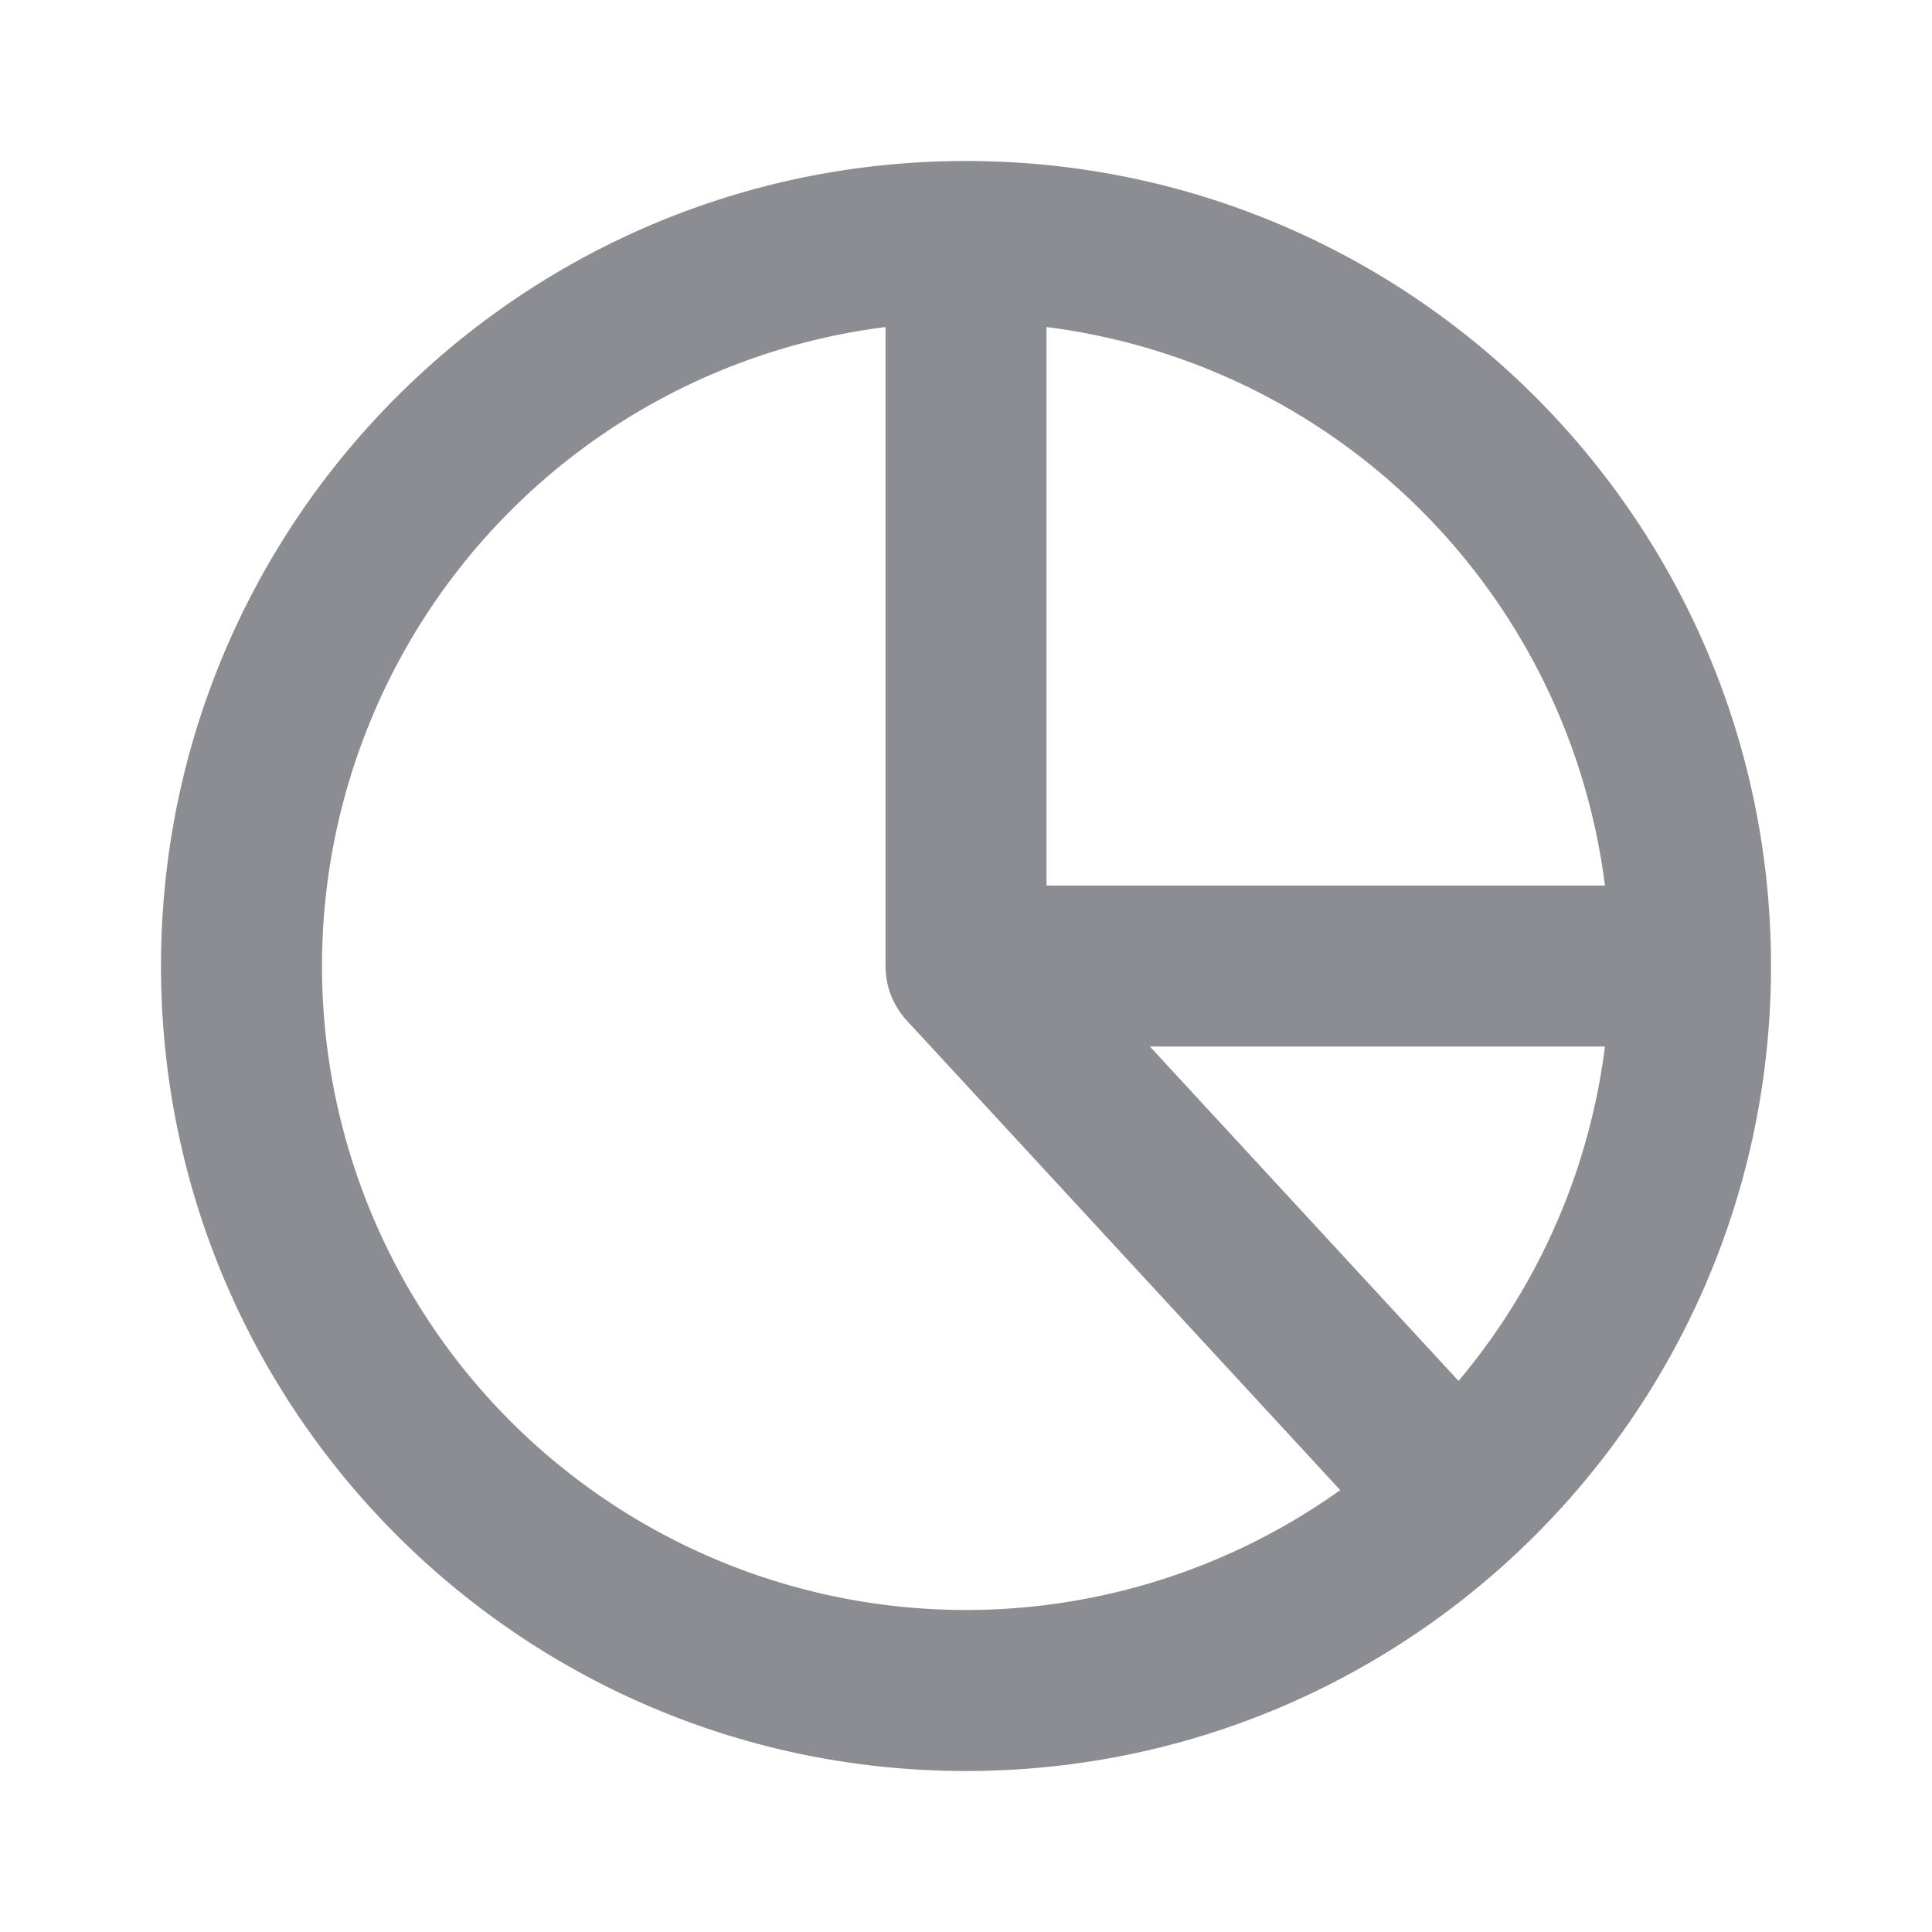 <svg width="24" height="24" fill="none" xmlns="http://www.w3.org/2000/svg"><path d="M17.265 19.178a1 1 0 0 0 1.47-1.356l-1.47 1.356ZM12 12h-1a1 1 0 0 0 .265.678L12 12Zm0 8a8 8 0 0 1-8-8H2c0 5.523 4.477 10 10 10v-2Zm-8-8a8 8 0 0 1 8-8V2C6.477 2 2 6.477 2 12h2Zm8-8a8 8 0 0 1 8 8h2c0-5.523-4.477-10-10-10v2Zm8 8a8 8 0 0 1-8 8v2c5.523 0 10-4.477 10-10h-2Zm-1.265 5.822-6-6.5-1.47 1.356 6 6.5 1.47-1.356ZM13 12V3h-2v9h2Zm-1 1h9v-2h-9v2Z" fill="#8C8D92"/></svg>